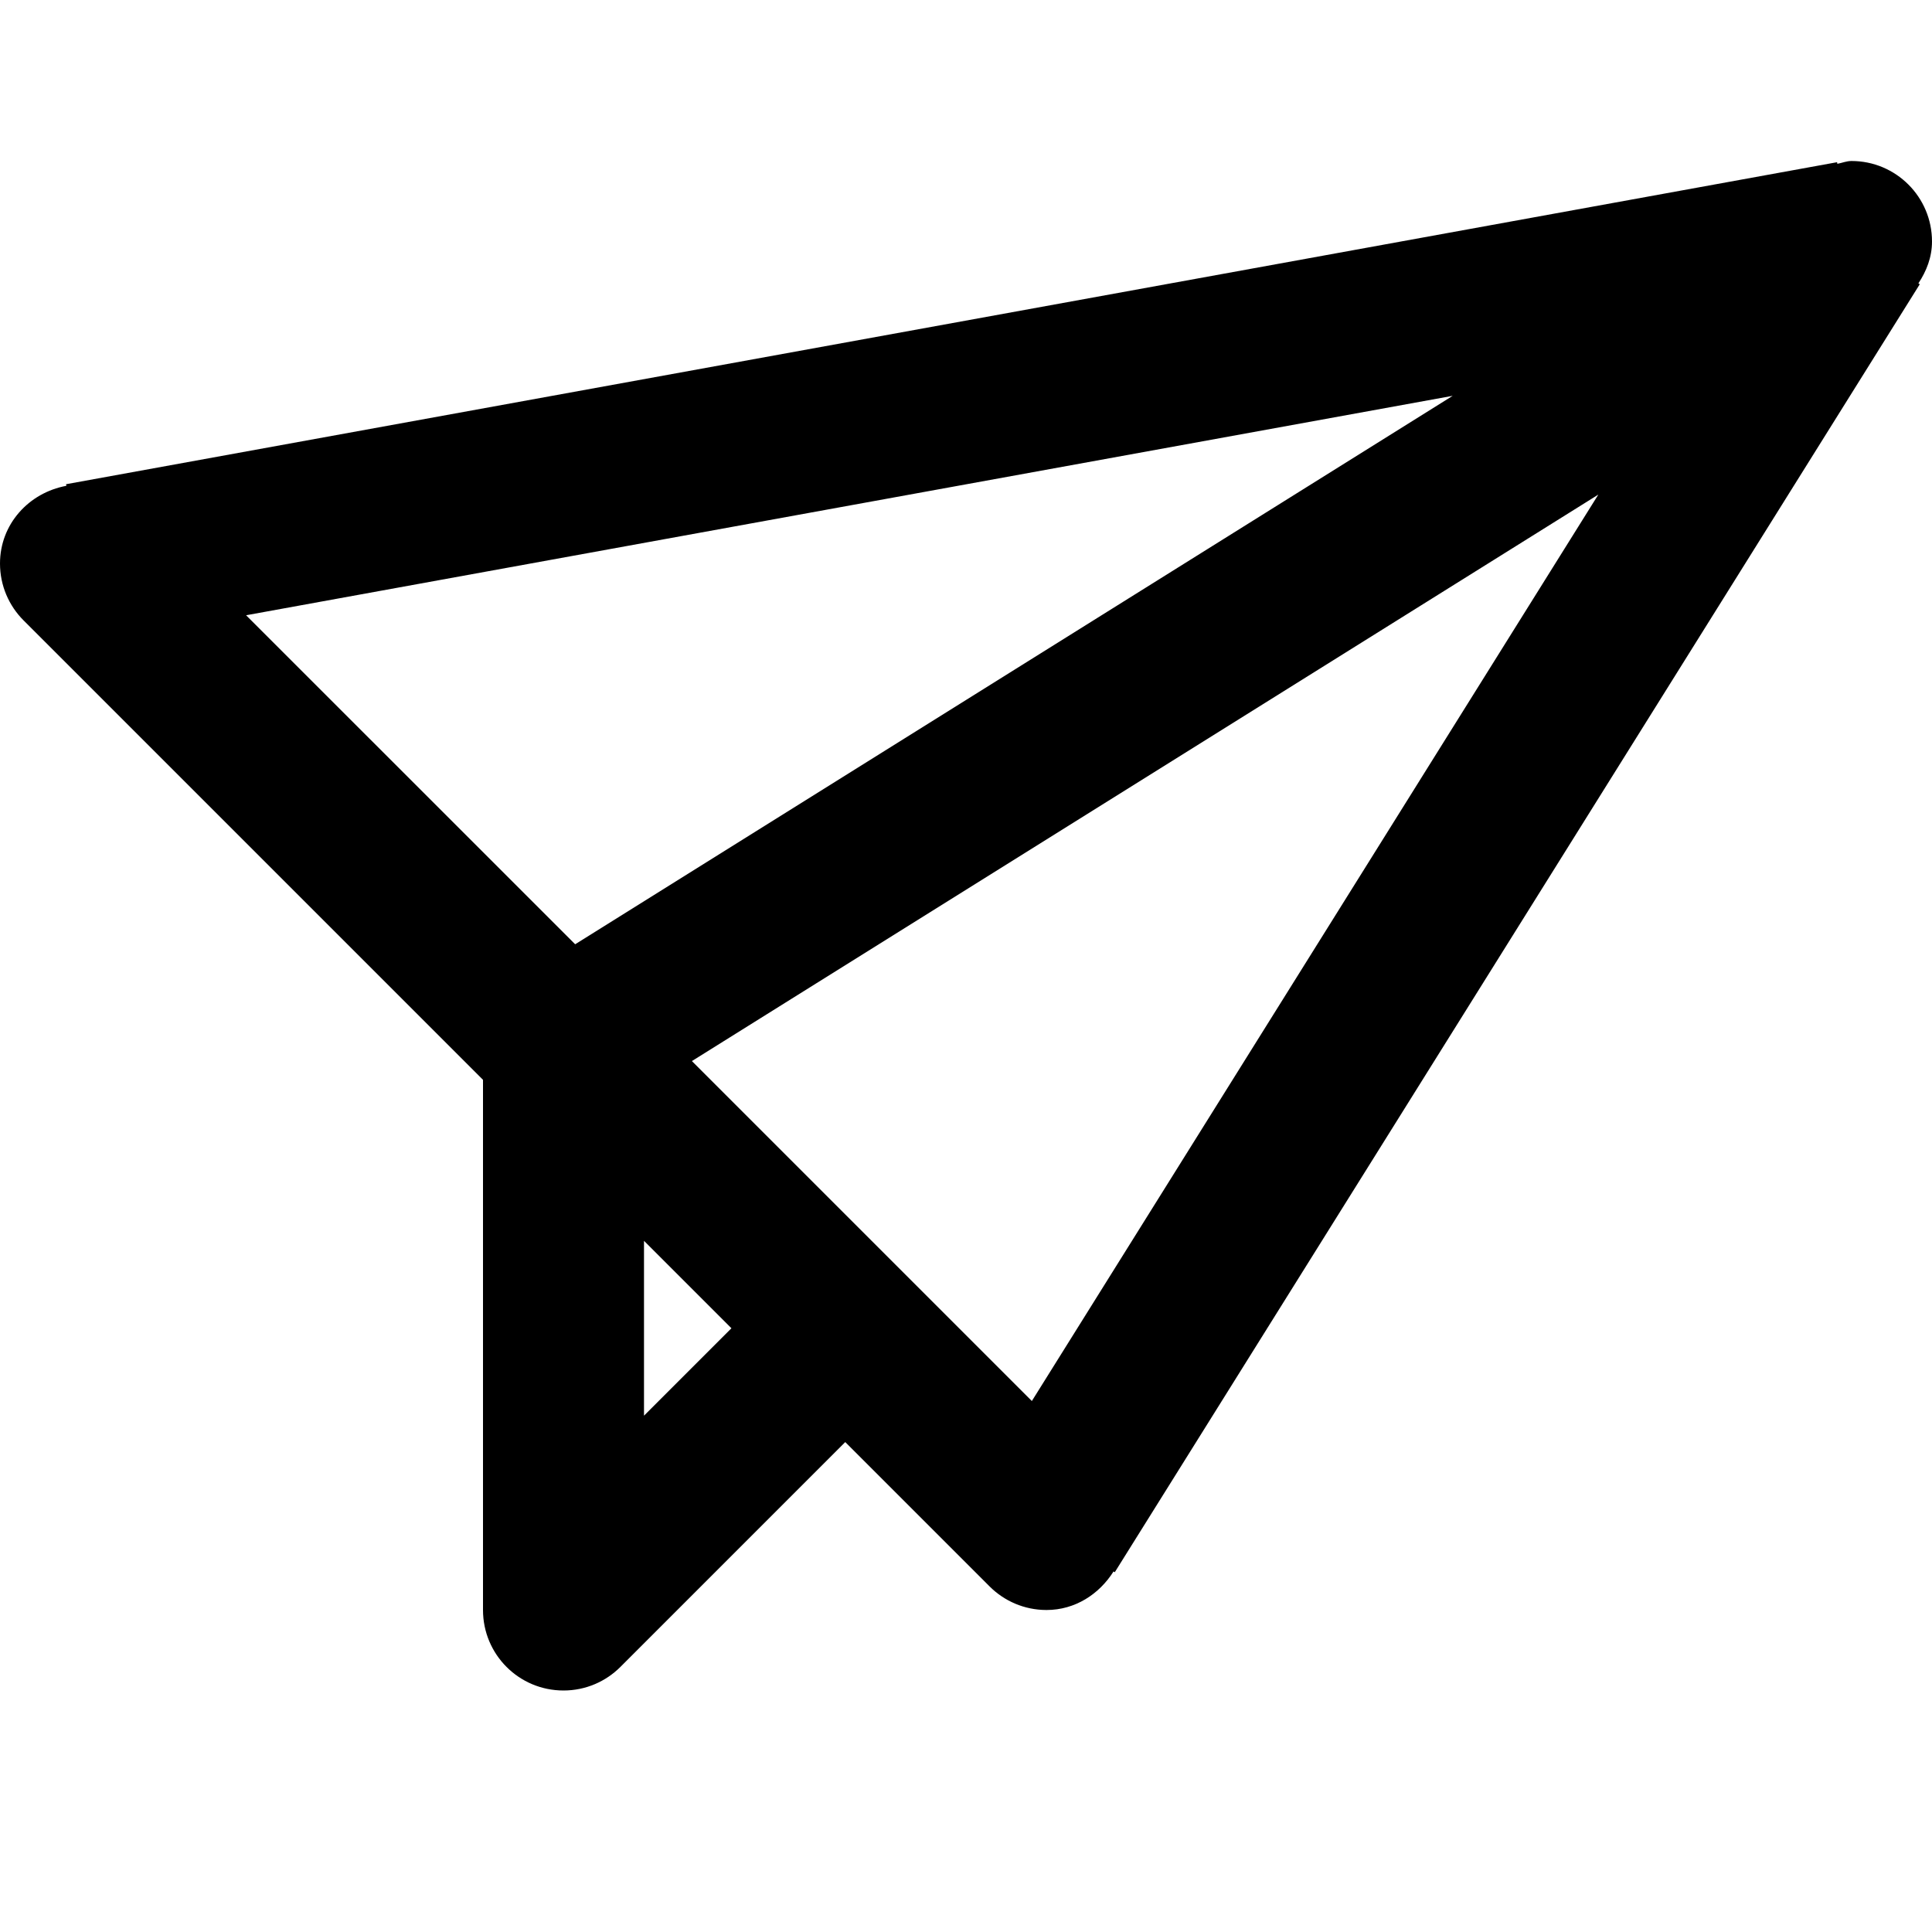 <svg viewBox="0 0 24 24" fill="currentColor"><path d="M24 3c0-.553-.448-1-1-1-.063 0-.116.024-.176.035l-.003-.02-22 4 .003.02C.359 6.121 0 6.51 0 7c0 .276.112.526.293.707L6 13.414V20c0 .553.447 1 1 1 .276 0 .526-.112.707-.293l2.793-2.793 1.793 1.793c.181.181.431.293.707.293.357 0 .656-.198.833-.479l.015.01 10-16-.017-.011c.1-.152.169-.324.169-.52zM7.145 11.73L3.057 7.643l14.989-2.726L7.145 11.73zM8 17.586v-2.172L9.086 16.5 8 17.586zm4.818-.182l-4.223-4.223 11.26-7.037-7.037 11.26z"/></svg>